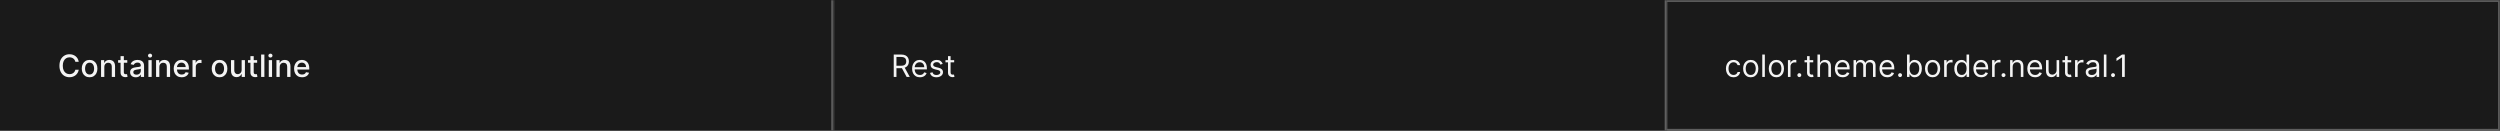 <svg width="1300" height="68" viewBox="0 0 1300 68" fill="none" xmlns="http://www.w3.org/2000/svg">
<rect width="1300" height="68" fill="#1A1A1A"/>
<mask id="path-1-inside-1_1637_5632" fill="white">
<path d="M0 0H433.333V68H0V0Z"/>
</mask>
<path d="M432.333 0V68H434.333V0H432.333Z" fill="#707070" mask="url(#path-1-inside-1_1637_5632)"/>
<path d="M40.943 32.148H39.17C39.102 31.769 38.975 31.436 38.79 31.148C38.604 30.86 38.377 30.616 38.108 30.415C37.839 30.214 37.538 30.062 37.205 29.96C36.875 29.858 36.525 29.807 36.153 29.807C35.483 29.807 34.883 29.975 34.352 30.312C33.826 30.65 33.409 31.144 33.102 31.796C32.799 32.447 32.648 33.242 32.648 34.182C32.648 35.129 32.799 35.928 33.102 36.58C33.409 37.231 33.828 37.724 34.358 38.057C34.888 38.39 35.485 38.557 36.148 38.557C36.515 38.557 36.864 38.508 37.193 38.409C37.526 38.307 37.828 38.157 38.097 37.96C38.365 37.763 38.593 37.523 38.778 37.239C38.968 36.951 39.099 36.621 39.17 36.25L40.943 36.256C40.849 36.828 40.665 37.354 40.392 37.835C40.123 38.312 39.776 38.725 39.352 39.074C38.932 39.419 38.451 39.686 37.909 39.875C37.367 40.064 36.776 40.159 36.136 40.159C35.129 40.159 34.231 39.92 33.443 39.443C32.655 38.962 32.034 38.275 31.579 37.381C31.129 36.487 30.903 35.42 30.903 34.182C30.903 32.939 31.131 31.873 31.585 30.983C32.04 30.089 32.661 29.403 33.449 28.926C34.237 28.445 35.133 28.204 36.136 28.204C36.754 28.204 37.33 28.294 37.864 28.472C38.401 28.646 38.885 28.903 39.312 29.244C39.74 29.581 40.095 29.994 40.375 30.483C40.655 30.968 40.845 31.523 40.943 32.148ZM46.584 40.176C45.766 40.176 45.052 39.989 44.442 39.614C43.832 39.239 43.358 38.714 43.021 38.04C42.684 37.365 42.516 36.578 42.516 35.676C42.516 34.771 42.684 33.979 43.021 33.301C43.358 32.623 43.832 32.097 44.442 31.722C45.052 31.347 45.766 31.159 46.584 31.159C47.402 31.159 48.116 31.347 48.726 31.722C49.336 32.097 49.809 32.623 50.146 33.301C50.483 33.979 50.652 34.771 50.652 35.676C50.652 36.578 50.483 37.365 50.146 38.04C49.809 38.714 49.336 39.239 48.726 39.614C48.116 39.989 47.402 40.176 46.584 40.176ZM46.59 38.75C47.12 38.75 47.559 38.61 47.908 38.33C48.256 38.049 48.514 37.676 48.68 37.21C48.851 36.744 48.936 36.231 48.936 35.67C48.936 35.114 48.851 34.602 48.68 34.136C48.514 33.667 48.256 33.29 47.908 33.006C47.559 32.722 47.12 32.58 46.59 32.58C46.055 32.58 45.612 32.722 45.26 33.006C44.911 33.29 44.652 33.667 44.481 34.136C44.315 34.602 44.231 35.114 44.231 35.67C44.231 36.231 44.315 36.744 44.481 37.21C44.652 37.676 44.911 38.049 45.26 38.33C45.612 38.61 46.055 38.75 46.59 38.75ZM54.247 34.818V40H52.548V31.273H54.179V32.693H54.287C54.488 32.231 54.802 31.86 55.23 31.579C55.662 31.299 56.206 31.159 56.861 31.159C57.456 31.159 57.976 31.284 58.423 31.534C58.87 31.78 59.217 32.148 59.463 32.636C59.709 33.125 59.832 33.729 59.832 34.449V40H58.133V34.653C58.133 34.021 57.969 33.526 57.639 33.17C57.31 32.811 56.857 32.631 56.281 32.631C55.887 32.631 55.537 32.716 55.23 32.886C54.927 33.057 54.687 33.307 54.508 33.636C54.334 33.962 54.247 34.356 54.247 34.818ZM66.185 31.273V32.636H61.418V31.273H66.185ZM62.696 29.182H64.395V37.438C64.395 37.767 64.444 38.015 64.543 38.182C64.641 38.345 64.768 38.456 64.923 38.517C65.082 38.574 65.255 38.602 65.44 38.602C65.577 38.602 65.696 38.593 65.798 38.574C65.901 38.555 65.98 38.54 66.037 38.528L66.344 39.932C66.245 39.97 66.105 40.008 65.923 40.045C65.742 40.087 65.514 40.11 65.242 40.114C64.794 40.121 64.378 40.042 63.992 39.875C63.605 39.708 63.293 39.451 63.054 39.102C62.815 38.754 62.696 38.316 62.696 37.79V29.182ZM70.604 40.193C70.051 40.193 69.551 40.091 69.104 39.886C68.657 39.678 68.303 39.377 68.041 38.983C67.784 38.589 67.655 38.106 67.655 37.534C67.655 37.042 67.749 36.636 67.939 36.318C68.128 36 68.384 35.748 68.706 35.562C69.028 35.377 69.388 35.237 69.785 35.142C70.183 35.047 70.588 34.975 71.001 34.926C71.524 34.865 71.948 34.816 72.274 34.778C72.6 34.737 72.837 34.67 72.984 34.58C73.132 34.489 73.206 34.341 73.206 34.136V34.097C73.206 33.6 73.066 33.216 72.785 32.943C72.509 32.67 72.096 32.534 71.547 32.534C70.975 32.534 70.524 32.661 70.195 32.915C69.869 33.165 69.644 33.443 69.519 33.75L67.922 33.386C68.111 32.856 68.388 32.428 68.751 32.102C69.119 31.773 69.541 31.534 70.019 31.386C70.496 31.235 70.998 31.159 71.524 31.159C71.873 31.159 72.242 31.201 72.632 31.284C73.026 31.364 73.394 31.511 73.734 31.727C74.079 31.943 74.361 32.252 74.581 32.653C74.801 33.051 74.91 33.568 74.91 34.205V40H73.251V38.807H73.183C73.073 39.026 72.909 39.242 72.689 39.455C72.469 39.667 72.187 39.843 71.842 39.983C71.498 40.123 71.085 40.193 70.604 40.193ZM70.973 38.83C71.443 38.83 71.844 38.737 72.178 38.551C72.515 38.365 72.77 38.123 72.945 37.824C73.123 37.521 73.212 37.197 73.212 36.852V35.727C73.151 35.788 73.034 35.845 72.859 35.898C72.689 35.947 72.494 35.99 72.274 36.028C72.055 36.062 71.84 36.095 71.632 36.125C71.424 36.151 71.249 36.174 71.109 36.193C70.78 36.235 70.479 36.305 70.206 36.403C69.937 36.502 69.721 36.644 69.558 36.83C69.399 37.011 69.32 37.254 69.32 37.557C69.32 37.977 69.475 38.295 69.785 38.511C70.096 38.724 70.492 38.83 70.973 38.83ZM77.173 40V31.273H78.872V40H77.173ZM78.031 29.926C77.736 29.926 77.482 29.828 77.27 29.631C77.062 29.43 76.957 29.191 76.957 28.915C76.957 28.634 77.062 28.396 77.27 28.199C77.482 27.998 77.736 27.898 78.031 27.898C78.327 27.898 78.579 27.998 78.787 28.199C78.999 28.396 79.105 28.634 79.105 28.915C79.105 29.191 78.999 29.43 78.787 29.631C78.579 29.828 78.327 29.926 78.031 29.926ZM82.856 34.818V40H81.158V31.273H82.788V32.693H82.896C83.097 32.231 83.412 31.86 83.84 31.579C84.271 31.299 84.815 31.159 85.47 31.159C86.065 31.159 86.586 31.284 87.033 31.534C87.48 31.78 87.826 32.148 88.072 32.636C88.319 33.125 88.442 33.729 88.442 34.449V40H86.743V34.653C86.743 34.021 86.578 33.526 86.249 33.17C85.919 32.811 85.466 32.631 84.891 32.631C84.497 32.631 84.146 32.716 83.84 32.886C83.537 33.057 83.296 33.307 83.118 33.636C82.944 33.962 82.856 34.356 82.856 34.818ZM94.481 40.176C93.622 40.176 92.881 39.992 92.26 39.625C91.642 39.254 91.165 38.733 90.828 38.062C90.495 37.388 90.328 36.599 90.328 35.693C90.328 34.799 90.495 34.011 90.828 33.33C91.165 32.648 91.635 32.115 92.237 31.733C92.843 31.35 93.552 31.159 94.362 31.159C94.855 31.159 95.332 31.241 95.794 31.403C96.256 31.566 96.671 31.822 97.038 32.17C97.406 32.519 97.695 32.972 97.908 33.528C98.12 34.081 98.226 34.754 98.226 35.545V36.148H91.288V34.875H96.561C96.561 34.428 96.47 34.032 96.288 33.688C96.106 33.339 95.851 33.064 95.521 32.864C95.195 32.663 94.813 32.562 94.374 32.562C93.896 32.562 93.48 32.68 93.124 32.915C92.771 33.146 92.499 33.449 92.305 33.824C92.116 34.195 92.021 34.599 92.021 35.034V36.028C92.021 36.612 92.124 37.108 92.328 37.517C92.537 37.926 92.826 38.239 93.197 38.455C93.569 38.667 94.002 38.773 94.499 38.773C94.82 38.773 95.114 38.727 95.379 38.636C95.644 38.542 95.874 38.401 96.067 38.216C96.26 38.03 96.408 37.801 96.51 37.528L98.118 37.818C97.989 38.292 97.758 38.706 97.425 39.062C97.095 39.415 96.68 39.689 96.18 39.886C95.684 40.08 95.118 40.176 94.481 40.176ZM100.111 40V31.273H101.753V32.659H101.844C102.003 32.189 102.283 31.82 102.685 31.551C103.09 31.278 103.548 31.142 104.06 31.142C104.166 31.142 104.291 31.146 104.435 31.153C104.582 31.161 104.698 31.171 104.781 31.182V32.807C104.713 32.788 104.592 32.767 104.418 32.744C104.243 32.718 104.069 32.705 103.895 32.705C103.493 32.705 103.135 32.79 102.821 32.96C102.51 33.127 102.264 33.36 102.082 33.659C101.901 33.955 101.81 34.292 101.81 34.67V40H100.111ZM114.162 40.176C113.344 40.176 112.63 39.989 112.02 39.614C111.41 39.239 110.937 38.714 110.599 38.04C110.262 37.365 110.094 36.578 110.094 35.676C110.094 34.771 110.262 33.979 110.599 33.301C110.937 32.623 111.41 32.097 112.02 31.722C112.63 31.347 113.344 31.159 114.162 31.159C114.98 31.159 115.694 31.347 116.304 31.722C116.914 32.097 117.387 32.623 117.724 33.301C118.062 33.979 118.23 34.771 118.23 35.676C118.23 36.578 118.062 37.365 117.724 38.04C117.387 38.714 116.914 39.239 116.304 39.614C115.694 39.989 114.98 40.176 114.162 40.176ZM114.168 38.75C114.698 38.75 115.137 38.61 115.486 38.33C115.834 38.049 116.092 37.676 116.259 37.21C116.429 36.744 116.514 36.231 116.514 35.67C116.514 35.114 116.429 34.602 116.259 34.136C116.092 33.667 115.834 33.29 115.486 33.006C115.137 32.722 114.698 32.58 114.168 32.58C113.634 32.58 113.19 32.722 112.838 33.006C112.49 33.29 112.23 33.667 112.06 34.136C111.893 34.602 111.81 35.114 111.81 35.67C111.81 36.231 111.893 36.744 112.06 37.21C112.23 37.676 112.49 38.049 112.838 38.33C113.19 38.61 113.634 38.75 114.168 38.75ZM125.655 36.381V31.273H127.359V40H125.689V38.489H125.598C125.397 38.955 125.075 39.343 124.632 39.653C124.193 39.96 123.645 40.114 122.99 40.114C122.429 40.114 121.933 39.99 121.501 39.744C121.073 39.494 120.736 39.125 120.49 38.636C120.248 38.148 120.126 37.544 120.126 36.824V31.273H121.825V36.619C121.825 37.214 121.99 37.688 122.32 38.04C122.649 38.392 123.077 38.568 123.604 38.568C123.922 38.568 124.238 38.489 124.553 38.33C124.871 38.17 125.134 37.93 125.342 37.608C125.554 37.286 125.659 36.877 125.655 36.381ZM133.716 31.273V32.636H128.949V31.273H133.716ZM130.227 29.182H131.926V37.438C131.926 37.767 131.975 38.015 132.074 38.182C132.172 38.345 132.299 38.456 132.455 38.517C132.614 38.574 132.786 38.602 132.972 38.602C133.108 38.602 133.227 38.593 133.33 38.574C133.432 38.555 133.511 38.54 133.568 38.528L133.875 39.932C133.777 39.97 133.636 40.008 133.455 40.045C133.273 40.087 133.045 40.11 132.773 40.114C132.326 40.121 131.909 40.042 131.523 39.875C131.136 39.708 130.824 39.451 130.585 39.102C130.347 38.754 130.227 38.316 130.227 37.79V29.182ZM137.482 28.364V40H135.783V28.364H137.482ZM139.767 40V31.273H141.466V40H139.767ZM140.625 29.926C140.33 29.926 140.076 29.828 139.864 29.631C139.655 29.43 139.551 29.191 139.551 28.915C139.551 28.634 139.655 28.396 139.864 28.199C140.076 27.998 140.33 27.898 140.625 27.898C140.92 27.898 141.172 27.998 141.381 28.199C141.593 28.396 141.699 28.634 141.699 28.915C141.699 29.191 141.593 29.43 141.381 29.631C141.172 29.828 140.92 29.926 140.625 29.926ZM145.45 34.818V40H143.751V31.273H145.382V32.693H145.49C145.691 32.231 146.005 31.86 146.433 31.579C146.865 31.299 147.409 31.159 148.064 31.159C148.659 31.159 149.179 31.284 149.626 31.534C150.073 31.78 150.42 32.148 150.666 32.636C150.912 33.125 151.036 33.729 151.036 34.449V40H149.337V34.653C149.337 34.021 149.172 33.526 148.842 33.17C148.513 32.811 148.06 32.631 147.484 32.631C147.09 32.631 146.74 32.716 146.433 32.886C146.13 33.057 145.89 33.307 145.712 33.636C145.537 33.962 145.45 34.356 145.45 34.818ZM157.075 40.176C156.215 40.176 155.475 39.992 154.854 39.625C154.236 39.254 153.759 38.733 153.422 38.062C153.089 37.388 152.922 36.599 152.922 35.693C152.922 34.799 153.089 34.011 153.422 33.33C153.759 32.648 154.229 32.115 154.831 31.733C155.437 31.35 156.145 31.159 156.956 31.159C157.448 31.159 157.926 31.241 158.388 31.403C158.85 31.566 159.265 31.822 159.632 32.17C160 32.519 160.289 32.972 160.501 33.528C160.714 34.081 160.82 34.754 160.82 35.545V36.148H153.882V34.875H159.155C159.155 34.428 159.064 34.032 158.882 33.688C158.7 33.339 158.445 33.064 158.115 32.864C157.789 32.663 157.407 32.562 156.967 32.562C156.49 32.562 156.073 32.68 155.717 32.915C155.365 33.146 155.092 33.449 154.899 33.824C154.71 34.195 154.615 34.599 154.615 35.034V36.028C154.615 36.612 154.717 37.108 154.922 37.517C155.13 37.926 155.42 38.239 155.791 38.455C156.162 38.667 156.596 38.773 157.092 38.773C157.414 38.773 157.708 38.727 157.973 38.636C158.238 38.542 158.467 38.401 158.661 38.216C158.854 38.03 159.001 37.801 159.104 37.528L160.712 37.818C160.583 38.292 160.352 38.706 160.018 39.062C159.689 39.415 159.274 39.689 158.774 39.886C158.278 40.08 157.712 40.176 157.075 40.176Z" fill="white" fill-opacity="0.95"/>
<mask id="path-4-inside-2_1637_5632" fill="white">
<path d="M433.333 0H866.667V68H433.333V0Z"/>
</mask>
<path d="M865.667 0V68H867.667V0H865.667Z" fill="#707070" mask="url(#path-4-inside-2_1637_5632)"/>
<path d="M464.742 40V28.364H468.674C469.583 28.364 470.33 28.519 470.913 28.829C471.496 29.136 471.928 29.559 472.208 30.097C472.489 30.634 472.629 31.246 472.629 31.932C472.629 32.617 472.489 33.225 472.208 33.756C471.928 34.286 471.498 34.703 470.919 35.006C470.339 35.305 469.598 35.455 468.697 35.455H465.515V34.182H468.652C469.273 34.182 469.773 34.091 470.152 33.909C470.534 33.727 470.811 33.47 470.981 33.136C471.155 32.799 471.242 32.398 471.242 31.932C471.242 31.466 471.155 31.059 470.981 30.71C470.807 30.362 470.528 30.093 470.146 29.903C469.763 29.71 469.258 29.614 468.629 29.614H466.152V40H464.742ZM470.22 34.773L473.083 40H471.447L468.629 34.773H470.22ZM478.36 40.182C477.519 40.182 476.794 39.996 476.184 39.625C475.578 39.25 475.11 38.727 474.781 38.057C474.455 37.383 474.292 36.599 474.292 35.705C474.292 34.811 474.455 34.023 474.781 33.341C475.11 32.655 475.569 32.121 476.156 31.739C476.747 31.352 477.436 31.159 478.224 31.159C478.679 31.159 479.127 31.235 479.571 31.386C480.014 31.538 480.417 31.784 480.781 32.125C481.144 32.462 481.434 32.909 481.65 33.466C481.866 34.023 481.974 34.708 481.974 35.523V36.091H475.247V34.932H480.61C480.61 34.439 480.512 34 480.315 33.614C480.122 33.227 479.845 32.922 479.485 32.699C479.129 32.475 478.709 32.364 478.224 32.364C477.69 32.364 477.228 32.496 476.838 32.761C476.451 33.023 476.154 33.364 475.946 33.784C475.737 34.205 475.633 34.655 475.633 35.136V35.909C475.633 36.568 475.747 37.127 475.974 37.585C476.205 38.04 476.525 38.386 476.934 38.625C477.343 38.86 477.819 38.977 478.36 38.977C478.713 38.977 479.031 38.928 479.315 38.83C479.603 38.727 479.851 38.576 480.059 38.375C480.268 38.17 480.429 37.917 480.542 37.614L481.838 37.977C481.701 38.417 481.472 38.803 481.15 39.136C480.828 39.466 480.43 39.724 479.957 39.909C479.483 40.091 478.951 40.182 478.36 40.182ZM490.196 33.227L488.991 33.568C488.915 33.367 488.804 33.172 488.656 32.983C488.512 32.79 488.315 32.631 488.065 32.506C487.815 32.381 487.495 32.318 487.105 32.318C486.571 32.318 486.125 32.441 485.769 32.688C485.417 32.93 485.241 33.239 485.241 33.614C485.241 33.947 485.362 34.21 485.605 34.403C485.847 34.597 486.226 34.758 486.741 34.886L488.036 35.205C488.817 35.394 489.398 35.684 489.781 36.074C490.163 36.46 490.355 36.958 490.355 37.568C490.355 38.068 490.211 38.515 489.923 38.909C489.639 39.303 489.241 39.614 488.73 39.841C488.218 40.068 487.624 40.182 486.946 40.182C486.055 40.182 485.319 39.989 484.735 39.602C484.152 39.216 483.783 38.651 483.627 37.909L484.9 37.591C485.021 38.061 485.25 38.413 485.588 38.648C485.929 38.883 486.374 39 486.923 39C487.548 39 488.044 38.867 488.411 38.602C488.783 38.333 488.968 38.011 488.968 37.636C488.968 37.333 488.862 37.08 488.65 36.875C488.438 36.667 488.112 36.511 487.673 36.409L486.218 36.068C485.419 35.879 484.832 35.585 484.457 35.188C484.086 34.786 483.9 34.284 483.9 33.682C483.9 33.189 484.038 32.754 484.315 32.375C484.595 31.996 484.976 31.699 485.457 31.483C485.942 31.267 486.491 31.159 487.105 31.159C487.968 31.159 488.646 31.349 489.139 31.727C489.635 32.106 489.987 32.606 490.196 33.227ZM496.169 31.273V32.409H491.646V31.273H496.169ZM492.964 29.182H494.305V37.5C494.305 37.879 494.36 38.163 494.47 38.352C494.583 38.538 494.727 38.663 494.902 38.727C495.08 38.788 495.267 38.818 495.464 38.818C495.612 38.818 495.733 38.811 495.828 38.795C495.922 38.776 495.998 38.761 496.055 38.75L496.328 39.955C496.237 39.989 496.11 40.023 495.947 40.057C495.784 40.095 495.578 40.114 495.328 40.114C494.949 40.114 494.578 40.032 494.214 39.869C493.854 39.706 493.555 39.458 493.316 39.125C493.081 38.792 492.964 38.371 492.964 37.864V29.182Z" fill="white" fill-opacity="0.95"/>
<mask id="path-7-inside-3_1637_5632" fill="white">
<path d="M866.667 0H1300V68H866.667V0Z"/>
</mask>
<path d="M1300 0H1301V-1H1300V0ZM1300 68V69H1301V68H1300ZM866.667 1H1300V-1H866.667V1ZM1299 0V68H1301V0H1299ZM1300 67H866.667V69H1300V67Z" fill="white" fill-opacity="0.3" mask="url(#path-7-inside-3_1637_5632)"/>
<path d="M901.439 40.182C900.621 40.182 899.917 39.989 899.326 39.602C898.735 39.216 898.28 38.684 897.962 38.006C897.644 37.328 897.485 36.553 897.485 35.682C897.485 34.795 897.648 34.013 897.973 33.335C898.303 32.653 898.761 32.121 899.348 31.739C899.939 31.352 900.629 31.159 901.417 31.159C902.03 31.159 902.583 31.273 903.076 31.5C903.568 31.727 903.972 32.045 904.286 32.455C904.6 32.864 904.795 33.341 904.871 33.886H903.53C903.428 33.489 903.201 33.136 902.848 32.83C902.5 32.519 902.03 32.364 901.439 32.364C900.917 32.364 900.458 32.5 900.064 32.773C899.674 33.042 899.369 33.422 899.15 33.915C898.934 34.403 898.826 34.977 898.826 35.636C898.826 36.311 898.932 36.898 899.144 37.398C899.36 37.898 899.663 38.286 900.053 38.562C900.447 38.839 900.909 38.977 901.439 38.977C901.788 38.977 902.104 38.917 902.388 38.795C902.672 38.674 902.913 38.5 903.11 38.273C903.307 38.045 903.447 37.773 903.53 37.455H904.871C904.795 37.97 904.608 38.434 904.309 38.847C904.013 39.256 903.621 39.581 903.133 39.824C902.648 40.062 902.083 40.182 901.439 40.182ZM910.377 40.182C909.589 40.182 908.898 39.994 908.303 39.619C907.712 39.244 907.25 38.72 906.917 38.045C906.587 37.371 906.422 36.583 906.422 35.682C906.422 34.773 906.587 33.979 906.917 33.301C907.25 32.623 907.712 32.097 908.303 31.722C908.898 31.347 909.589 31.159 910.377 31.159C911.165 31.159 911.854 31.347 912.445 31.722C913.04 32.097 913.502 32.623 913.831 33.301C914.165 33.979 914.331 34.773 914.331 35.682C914.331 36.583 914.165 37.371 913.831 38.045C913.502 38.72 913.04 39.244 912.445 39.619C911.854 39.994 911.165 40.182 910.377 40.182ZM910.377 38.977C910.975 38.977 911.468 38.824 911.854 38.517C912.24 38.21 912.526 37.807 912.712 37.307C912.898 36.807 912.99 36.265 912.99 35.682C912.99 35.099 912.898 34.555 912.712 34.051C912.526 33.547 912.24 33.14 911.854 32.83C911.468 32.519 910.975 32.364 910.377 32.364C909.778 32.364 909.286 32.519 908.9 32.83C908.513 33.14 908.227 33.547 908.042 34.051C907.856 34.555 907.763 35.099 907.763 35.682C907.763 36.265 907.856 36.807 908.042 37.307C908.227 37.807 908.513 38.21 908.9 38.517C909.286 38.824 909.778 38.977 910.377 38.977ZM917.719 28.364V40H916.378V28.364H917.719ZM923.721 40.182C922.933 40.182 922.241 39.994 921.647 39.619C921.056 39.244 920.594 38.72 920.26 38.045C919.931 37.371 919.766 36.583 919.766 35.682C919.766 34.773 919.931 33.979 920.26 33.301C920.594 32.623 921.056 32.097 921.647 31.722C922.241 31.347 922.933 31.159 923.721 31.159C924.508 31.159 925.198 31.347 925.789 31.722C926.383 32.097 926.846 32.623 927.175 33.301C927.508 33.979 927.675 34.773 927.675 35.682C927.675 36.583 927.508 37.371 927.175 38.045C926.846 38.72 926.383 39.244 925.789 39.619C925.198 39.994 924.508 40.182 923.721 40.182ZM923.721 38.977C924.319 38.977 924.812 38.824 925.198 38.517C925.584 38.21 925.87 37.807 926.056 37.307C926.241 36.807 926.334 36.265 926.334 35.682C926.334 35.099 926.241 34.555 926.056 34.051C925.87 33.547 925.584 33.14 925.198 32.83C924.812 32.519 924.319 32.364 923.721 32.364C923.122 32.364 922.63 32.519 922.243 32.83C921.857 33.14 921.571 33.547 921.385 34.051C921.2 34.555 921.107 35.099 921.107 35.682C921.107 36.265 921.2 36.807 921.385 37.307C921.571 37.807 921.857 38.21 922.243 38.517C922.63 38.824 923.122 38.977 923.721 38.977ZM929.722 40V31.273H931.017V32.591H931.108C931.267 32.159 931.555 31.809 931.972 31.54C932.389 31.271 932.858 31.136 933.381 31.136C933.48 31.136 933.603 31.138 933.75 31.142C933.898 31.146 934.01 31.151 934.086 31.159V32.523C934.04 32.511 933.936 32.494 933.773 32.472C933.614 32.445 933.446 32.432 933.267 32.432C932.843 32.432 932.464 32.521 932.131 32.699C931.802 32.873 931.54 33.115 931.347 33.426C931.158 33.733 931.063 34.083 931.063 34.477V40H929.722ZM935.652 40.091C935.372 40.091 935.132 39.99 934.931 39.79C934.73 39.589 934.63 39.349 934.63 39.068C934.63 38.788 934.73 38.547 934.931 38.347C935.132 38.146 935.372 38.045 935.652 38.045C935.933 38.045 936.173 38.146 936.374 38.347C936.575 38.547 936.675 38.788 936.675 39.068C936.675 39.254 936.628 39.424 936.533 39.58C936.442 39.735 936.319 39.86 936.164 39.955C936.012 40.045 935.842 40.091 935.652 40.091ZM942.877 31.273V32.409H938.354V31.273H942.877ZM939.672 29.182H941.013V37.5C941.013 37.879 941.068 38.163 941.178 38.352C941.292 38.538 941.436 38.663 941.61 38.727C941.788 38.788 941.975 38.818 942.172 38.818C942.32 38.818 942.441 38.811 942.536 38.795C942.631 38.776 942.706 38.761 942.763 38.75L943.036 39.955C942.945 39.989 942.818 40.023 942.655 40.057C942.492 40.095 942.286 40.114 942.036 40.114C941.657 40.114 941.286 40.032 940.922 39.869C940.562 39.706 940.263 39.458 940.025 39.125C939.79 38.792 939.672 38.371 939.672 37.864V29.182ZM946.422 34.75V40H945.081V28.364H946.422V32.636H946.536C946.74 32.186 947.047 31.828 947.456 31.562C947.869 31.294 948.419 31.159 949.104 31.159C949.699 31.159 950.22 31.278 950.667 31.517C951.114 31.752 951.46 32.114 951.706 32.602C951.956 33.087 952.081 33.705 952.081 34.455V40H950.74V34.545C950.74 33.852 950.561 33.316 950.201 32.938C949.845 32.555 949.35 32.364 948.718 32.364C948.278 32.364 947.884 32.456 947.536 32.642C947.191 32.828 946.919 33.099 946.718 33.455C946.521 33.811 946.422 34.242 946.422 34.75ZM958.194 40.182C957.353 40.182 956.627 39.996 956.017 39.625C955.411 39.25 954.944 38.727 954.614 38.057C954.288 37.383 954.125 36.599 954.125 35.705C954.125 34.811 954.288 34.023 954.614 33.341C954.944 32.655 955.402 32.121 955.989 31.739C956.58 31.352 957.269 31.159 958.057 31.159C958.512 31.159 958.961 31.235 959.404 31.386C959.847 31.538 960.25 31.784 960.614 32.125C960.978 32.462 961.267 32.909 961.483 33.466C961.699 34.023 961.807 34.708 961.807 35.523V36.091H955.08V34.932H960.444C960.444 34.439 960.345 34 960.148 33.614C959.955 33.227 959.678 32.922 959.319 32.699C958.963 32.475 958.542 32.364 958.057 32.364C957.523 32.364 957.061 32.496 956.671 32.761C956.285 33.023 955.987 33.364 955.779 33.784C955.571 34.205 955.466 34.655 955.466 35.136V35.909C955.466 36.568 955.58 37.127 955.807 37.585C956.038 38.04 956.358 38.386 956.767 38.625C957.177 38.86 957.652 38.977 958.194 38.977C958.546 38.977 958.864 38.928 959.148 38.83C959.436 38.727 959.684 38.576 959.892 38.375C960.101 38.17 960.262 37.917 960.375 37.614L961.671 37.977C961.535 38.417 961.305 38.803 960.983 39.136C960.661 39.466 960.264 39.724 959.79 39.909C959.317 40.091 958.785 40.182 958.194 40.182ZM963.847 40V31.273H965.142V32.636H965.256C965.438 32.17 965.731 31.809 966.137 31.551C966.542 31.29 967.029 31.159 967.597 31.159C968.173 31.159 968.652 31.29 969.035 31.551C969.421 31.809 969.722 32.17 969.938 32.636H970.029C970.252 32.186 970.588 31.828 971.035 31.562C971.481 31.294 972.017 31.159 972.642 31.159C973.423 31.159 974.061 31.403 974.557 31.892C975.053 32.377 975.302 33.133 975.302 34.159V40H973.961V34.159C973.961 33.515 973.785 33.055 973.432 32.778C973.08 32.502 972.665 32.364 972.188 32.364C971.574 32.364 971.099 32.549 970.762 32.92C970.425 33.288 970.256 33.754 970.256 34.318V40H968.892V34.023C968.892 33.526 968.731 33.127 968.41 32.824C968.088 32.517 967.673 32.364 967.165 32.364C966.817 32.364 966.491 32.456 966.188 32.642C965.889 32.828 965.646 33.085 965.461 33.415C965.279 33.74 965.188 34.117 965.188 34.545V40H963.847ZM981.412 40.182C980.571 40.182 979.846 39.996 979.236 39.625C978.63 39.25 978.162 38.727 977.833 38.057C977.507 37.383 977.344 36.599 977.344 35.705C977.344 34.811 977.507 34.023 977.833 33.341C978.162 32.655 978.621 32.121 979.208 31.739C979.799 31.352 980.488 31.159 981.276 31.159C981.731 31.159 982.179 31.235 982.623 31.386C983.066 31.538 983.469 31.784 983.833 32.125C984.196 32.462 984.486 32.909 984.702 33.466C984.918 34.023 985.026 34.708 985.026 35.523V36.091H978.299V34.932H983.662C983.662 34.439 983.564 34 983.367 33.614C983.174 33.227 982.897 32.922 982.537 32.699C982.181 32.475 981.761 32.364 981.276 32.364C980.742 32.364 980.28 32.496 979.89 32.761C979.503 33.023 979.206 33.364 978.998 33.784C978.789 34.205 978.685 34.655 978.685 35.136V35.909C978.685 36.568 978.799 37.127 979.026 37.585C979.257 38.04 979.577 38.386 979.986 38.625C980.395 38.86 980.871 38.977 981.412 38.977C981.765 38.977 982.083 38.928 982.367 38.83C982.655 38.727 982.903 38.576 983.111 38.375C983.32 38.17 983.481 37.917 983.594 37.614L984.89 37.977C984.753 38.417 984.524 38.803 984.202 39.136C983.88 39.466 983.482 39.724 983.009 39.909C982.535 40.091 982.003 40.182 981.412 40.182ZM988.043 40.091C987.763 40.091 987.522 39.99 987.321 39.79C987.121 39.589 987.02 39.349 987.02 39.068C987.02 38.788 987.121 38.547 987.321 38.347C987.522 38.146 987.763 38.045 988.043 38.045C988.323 38.045 988.564 38.146 988.765 38.347C988.965 38.547 989.066 38.788 989.066 39.068C989.066 39.254 989.018 39.424 988.924 39.58C988.833 39.735 988.71 39.86 988.554 39.955C988.403 40.045 988.232 40.091 988.043 40.091ZM991.654 40V28.364H992.995V32.659H993.108C993.207 32.508 993.343 32.314 993.517 32.08C993.696 31.841 993.949 31.629 994.279 31.443C994.612 31.254 995.063 31.159 995.631 31.159C996.366 31.159 997.014 31.343 997.574 31.71C998.135 32.078 998.572 32.599 998.887 33.273C999.201 33.947 999.358 34.742 999.358 35.659C999.358 36.583 999.201 37.385 998.887 38.062C998.572 38.737 998.137 39.26 997.58 39.631C997.023 39.998 996.381 40.182 995.654 40.182C995.093 40.182 994.644 40.089 994.307 39.903C993.97 39.714 993.711 39.5 993.529 39.261C993.347 39.019 993.207 38.818 993.108 38.659H992.949V40H991.654ZM992.972 35.636C992.972 36.295 993.069 36.877 993.262 37.381C993.455 37.881 993.737 38.273 994.108 38.557C994.48 38.837 994.934 38.977 995.472 38.977C996.033 38.977 996.5 38.83 996.875 38.534C997.254 38.235 997.538 37.833 997.728 37.33C997.921 36.822 998.017 36.258 998.017 35.636C998.017 35.023 997.923 34.47 997.733 33.977C997.548 33.481 997.266 33.089 996.887 32.801C996.512 32.51 996.04 32.364 995.472 32.364C994.927 32.364 994.468 32.502 994.097 32.778C993.726 33.051 993.446 33.434 993.256 33.926C993.067 34.415 992.972 34.985 992.972 35.636ZM1004.95 40.182C1004.17 40.182 1003.48 39.994 1002.88 39.619C1002.29 39.244 1001.83 38.72 1001.49 38.045C1001.17 37.371 1001 36.583 1001 35.682C1001 34.773 1001.17 33.979 1001.49 33.301C1001.83 32.623 1002.29 32.097 1002.88 31.722C1003.48 31.347 1004.17 31.159 1004.95 31.159C1005.74 31.159 1006.43 31.347 1007.02 31.722C1007.62 32.097 1008.08 32.623 1008.41 33.301C1008.74 33.979 1008.91 34.773 1008.91 35.682C1008.91 36.583 1008.74 37.371 1008.41 38.045C1008.08 38.72 1007.62 39.244 1007.02 39.619C1006.43 39.994 1005.74 40.182 1004.95 40.182ZM1004.95 38.977C1005.55 38.977 1006.05 38.824 1006.43 38.517C1006.82 38.21 1007.1 37.807 1007.29 37.307C1007.48 36.807 1007.57 36.265 1007.57 35.682C1007.57 35.099 1007.48 34.555 1007.29 34.051C1007.1 33.547 1006.82 33.14 1006.43 32.83C1006.05 32.519 1005.55 32.364 1004.95 32.364C1004.36 32.364 1003.86 32.519 1003.48 32.83C1003.09 33.14 1002.81 33.547 1002.62 34.051C1002.43 34.555 1002.34 35.099 1002.34 35.682C1002.34 36.265 1002.43 36.807 1002.62 37.307C1002.81 37.807 1003.09 38.21 1003.48 38.517C1003.86 38.824 1004.36 38.977 1004.95 38.977ZM1010.96 40V31.273H1012.25V32.591H1012.34C1012.5 32.159 1012.79 31.809 1013.21 31.54C1013.62 31.271 1014.09 31.136 1014.62 31.136C1014.71 31.136 1014.84 31.138 1014.98 31.142C1015.13 31.146 1015.24 31.151 1015.32 31.159V32.523C1015.27 32.511 1015.17 32.494 1015.01 32.472C1014.85 32.445 1014.68 32.432 1014.5 32.432C1014.08 32.432 1013.7 32.521 1013.37 32.699C1013.04 32.873 1012.77 33.115 1012.58 33.426C1012.39 33.733 1012.3 34.083 1012.3 34.477V40H1010.96ZM1019.94 40.182C1019.21 40.182 1018.57 39.998 1018.01 39.631C1017.46 39.26 1017.02 38.737 1016.71 38.062C1016.39 37.385 1016.23 36.583 1016.23 35.659C1016.23 34.742 1016.39 33.947 1016.71 33.273C1017.02 32.599 1017.46 32.078 1018.02 31.71C1018.58 31.343 1019.23 31.159 1019.96 31.159C1020.53 31.159 1020.98 31.254 1021.31 31.443C1021.64 31.629 1021.9 31.841 1022.07 32.08C1022.25 32.314 1022.39 32.508 1022.48 32.659H1022.6V28.364H1023.94V40H1022.64V38.659H1022.48C1022.39 38.818 1022.25 39.019 1022.06 39.261C1021.88 39.5 1021.62 39.714 1021.29 39.903C1020.95 40.089 1020.5 40.182 1019.94 40.182ZM1020.12 38.977C1020.66 38.977 1021.11 38.837 1021.48 38.557C1021.86 38.273 1022.14 37.881 1022.33 37.381C1022.52 36.877 1022.62 36.295 1022.62 35.636C1022.62 34.985 1022.53 34.415 1022.34 33.926C1022.15 33.434 1021.87 33.051 1021.5 32.778C1021.12 32.502 1020.67 32.364 1020.12 32.364C1019.55 32.364 1019.08 32.51 1018.7 32.801C1018.33 33.089 1018.04 33.481 1017.85 33.977C1017.67 34.47 1017.58 35.023 1017.58 35.636C1017.58 36.258 1017.67 36.822 1017.86 37.33C1018.05 37.833 1018.34 38.235 1018.71 38.534C1019.09 38.83 1019.56 38.977 1020.12 38.977ZM1030.24 40.182C1029.4 40.182 1028.67 39.996 1028.06 39.625C1027.46 39.25 1026.99 38.727 1026.66 38.057C1026.34 37.383 1026.17 36.599 1026.17 35.705C1026.17 34.811 1026.34 34.023 1026.66 33.341C1026.99 32.655 1027.45 32.121 1028.04 31.739C1028.63 31.352 1029.32 31.159 1030.1 31.159C1030.56 31.159 1031.01 31.235 1031.45 31.386C1031.89 31.538 1032.3 31.784 1032.66 32.125C1033.02 32.462 1033.31 32.909 1033.53 33.466C1033.75 34.023 1033.85 34.708 1033.85 35.523V36.091H1027.13V34.932H1032.49C1032.49 34.439 1032.39 34 1032.2 33.614C1032 33.227 1031.73 32.922 1031.37 32.699C1031.01 32.475 1030.59 32.364 1030.1 32.364C1029.57 32.364 1029.11 32.496 1028.72 32.761C1028.33 33.023 1028.03 33.364 1027.83 33.784C1027.62 34.205 1027.51 34.655 1027.51 35.136V35.909C1027.51 36.568 1027.63 37.127 1027.85 37.585C1028.09 38.04 1028.41 38.386 1028.81 38.625C1029.22 38.86 1029.7 38.977 1030.24 38.977C1030.59 38.977 1030.91 38.928 1031.2 38.83C1031.48 38.727 1031.73 38.576 1031.94 38.375C1032.15 38.17 1032.31 37.917 1032.42 37.614L1033.72 37.977C1033.58 38.417 1033.35 38.803 1033.03 39.136C1032.71 39.466 1032.31 39.724 1031.84 39.909C1031.36 40.091 1030.83 40.182 1030.24 40.182ZM1035.89 40V31.273H1037.19V32.591H1037.28C1037.44 32.159 1037.73 31.809 1038.14 31.54C1038.56 31.271 1039.03 31.136 1039.55 31.136C1039.65 31.136 1039.77 31.138 1039.92 31.142C1040.07 31.146 1040.18 31.151 1040.26 31.159V32.523C1040.21 32.511 1040.11 32.494 1039.95 32.472C1039.79 32.445 1039.62 32.432 1039.44 32.432C1039.02 32.432 1038.64 32.521 1038.3 32.699C1037.97 32.873 1037.71 33.115 1037.52 33.426C1037.33 33.733 1037.23 34.083 1037.23 34.477V40H1035.89ZM1041.82 40.091C1041.54 40.091 1041.3 39.99 1041.1 39.79C1040.9 39.589 1040.8 39.349 1040.8 39.068C1040.8 38.788 1040.9 38.547 1041.1 38.347C1041.3 38.146 1041.54 38.045 1041.82 38.045C1042.1 38.045 1042.35 38.146 1042.55 38.347C1042.75 38.547 1042.85 38.788 1042.85 39.068C1042.85 39.254 1042.8 39.424 1042.7 39.58C1042.61 39.735 1042.49 39.86 1042.34 39.955C1042.18 40.045 1042.01 40.091 1041.82 40.091ZM1046.59 34.75V40H1045.25V31.273H1046.55V32.636H1046.66C1046.87 32.193 1047.18 31.837 1047.59 31.568C1048.01 31.296 1048.55 31.159 1049.21 31.159C1049.8 31.159 1050.32 31.28 1050.76 31.523C1051.2 31.761 1051.55 32.125 1051.79 32.614C1052.04 33.099 1052.16 33.712 1052.16 34.455V40H1050.82V34.545C1050.82 33.86 1050.64 33.326 1050.29 32.943C1049.93 32.557 1049.44 32.364 1048.82 32.364C1048.39 32.364 1048.01 32.456 1047.67 32.642C1047.34 32.828 1047.08 33.099 1046.88 33.455C1046.69 33.811 1046.59 34.242 1046.59 34.75ZM1058.27 40.182C1057.43 40.182 1056.71 39.996 1056.1 39.625C1055.49 39.25 1055.02 38.727 1054.69 38.057C1054.37 37.383 1054.2 36.599 1054.2 35.705C1054.2 34.811 1054.37 34.023 1054.69 33.341C1055.02 32.655 1055.48 32.121 1056.07 31.739C1056.66 31.352 1057.35 31.159 1058.14 31.159C1058.59 31.159 1059.04 31.235 1059.48 31.386C1059.93 31.538 1060.33 31.784 1060.69 32.125C1061.06 32.462 1061.35 32.909 1061.56 33.466C1061.78 34.023 1061.89 34.708 1061.89 35.523V36.091H1055.16V34.932H1060.52C1060.52 34.439 1060.42 34 1060.23 33.614C1060.03 33.227 1059.76 32.922 1059.4 32.699C1059.04 32.475 1058.62 32.364 1058.14 32.364C1057.6 32.364 1057.14 32.496 1056.75 32.761C1056.36 33.023 1056.07 33.364 1055.86 33.784C1055.65 34.205 1055.54 34.655 1055.54 35.136V35.909C1055.54 36.568 1055.66 37.127 1055.89 37.585C1056.12 38.04 1056.44 38.386 1056.85 38.625C1057.25 38.86 1057.73 38.977 1058.27 38.977C1058.62 38.977 1058.94 38.928 1059.23 38.83C1059.51 38.727 1059.76 38.576 1059.97 38.375C1060.18 38.17 1060.34 37.917 1060.45 37.614L1061.75 37.977C1061.61 38.417 1061.38 38.803 1061.06 39.136C1060.74 39.466 1060.34 39.724 1059.87 39.909C1059.39 40.091 1058.86 40.182 1058.27 40.182ZM1069.43 36.432V31.273H1070.77V40H1069.43V38.523H1069.33C1069.13 38.966 1068.81 39.343 1068.38 39.653C1067.95 39.96 1067.4 40.114 1066.74 40.114C1066.2 40.114 1065.71 39.994 1065.29 39.756C1064.86 39.513 1064.53 39.15 1064.29 38.665C1064.05 38.176 1063.93 37.561 1063.93 36.818V31.273H1065.27V36.727C1065.27 37.364 1065.44 37.871 1065.8 38.25C1066.16 38.629 1066.62 38.818 1067.18 38.818C1067.51 38.818 1067.85 38.733 1068.19 38.562C1068.54 38.392 1068.83 38.131 1069.07 37.778C1069.31 37.426 1069.43 36.977 1069.43 36.432ZM1077.02 31.273V32.409H1072.49V31.273H1077.02ZM1073.81 29.182H1075.15V37.5C1075.15 37.879 1075.21 38.163 1075.32 38.352C1075.43 38.538 1075.58 38.663 1075.75 38.727C1075.93 38.788 1076.12 38.818 1076.31 38.818C1076.46 38.818 1076.58 38.811 1076.68 38.795C1076.77 38.776 1076.85 38.761 1076.9 38.75L1077.18 39.955C1077.09 39.989 1076.96 40.023 1076.8 40.057C1076.63 40.095 1076.43 40.114 1076.18 40.114C1075.8 40.114 1075.43 40.032 1075.06 39.869C1074.7 39.706 1074.4 39.458 1074.17 39.125C1073.93 38.792 1073.81 38.371 1073.81 37.864V29.182ZM1079.03 40V31.273H1080.33V32.591H1080.42C1080.58 32.159 1080.87 31.809 1081.28 31.54C1081.7 31.271 1082.17 31.136 1082.69 31.136C1082.79 31.136 1082.92 31.138 1083.06 31.142C1083.21 31.146 1083.32 31.151 1083.4 31.159V32.523C1083.35 32.511 1083.25 32.494 1083.09 32.472C1082.93 32.445 1082.76 32.432 1082.58 32.432C1082.16 32.432 1081.78 32.521 1081.44 32.699C1081.11 32.873 1080.85 33.115 1080.66 33.426C1080.47 33.733 1080.38 34.083 1080.38 34.477V40H1079.03ZM1087.56 40.205C1087 40.205 1086.5 40.1 1086.05 39.892C1085.6 39.68 1085.24 39.375 1084.98 38.977C1084.71 38.576 1084.58 38.091 1084.58 37.523C1084.58 37.023 1084.68 36.617 1084.87 36.307C1085.07 35.992 1085.33 35.746 1085.66 35.568C1085.99 35.39 1086.36 35.258 1086.75 35.17C1087.16 35.08 1087.56 35.008 1087.96 34.955C1088.5 34.886 1088.93 34.835 1089.25 34.801C1089.59 34.763 1089.83 34.701 1089.98 34.614C1090.14 34.526 1090.21 34.375 1090.21 34.159V34.114C1090.21 33.553 1090.06 33.117 1089.75 32.807C1089.45 32.496 1088.99 32.341 1088.37 32.341C1087.73 32.341 1087.23 32.481 1086.87 32.761C1086.5 33.042 1086.25 33.341 1086.1 33.659L1084.83 33.205C1085.06 32.674 1085.36 32.261 1085.74 31.966C1086.12 31.667 1086.54 31.458 1086.99 31.341C1087.44 31.22 1087.89 31.159 1088.33 31.159C1088.61 31.159 1088.93 31.193 1089.29 31.261C1089.66 31.326 1090.02 31.46 1090.36 31.665C1090.7 31.869 1090.99 32.178 1091.21 32.591C1091.44 33.004 1091.56 33.557 1091.56 34.25V40H1090.21V38.818H1090.15C1090.06 39.008 1089.9 39.21 1089.69 39.426C1089.48 39.642 1089.2 39.826 1088.85 39.977C1088.49 40.129 1088.06 40.205 1087.56 40.205ZM1087.76 39C1088.29 39 1088.74 38.896 1089.1 38.688C1089.47 38.479 1089.75 38.21 1089.93 37.881C1090.12 37.551 1090.21 37.205 1090.21 36.841V35.614C1090.16 35.682 1090.03 35.744 1089.84 35.801C1089.65 35.854 1089.43 35.901 1089.18 35.943C1088.93 35.981 1088.69 36.015 1088.46 36.045C1088.23 36.072 1088.04 36.095 1087.9 36.114C1087.55 36.159 1087.22 36.233 1086.92 36.335C1086.62 36.434 1086.38 36.583 1086.19 36.784C1086.01 36.981 1085.92 37.25 1085.92 37.591C1085.92 38.057 1086.09 38.409 1086.44 38.648C1086.78 38.883 1087.23 39 1087.76 39ZM1095.34 28.364V40H1094V28.364H1095.34ZM1098.78 40.091C1098.5 40.091 1098.26 39.99 1098.06 39.79C1097.86 39.589 1097.75 39.349 1097.75 39.068C1097.75 38.788 1097.86 38.547 1098.06 38.347C1098.26 38.146 1098.5 38.045 1098.78 38.045C1099.06 38.045 1099.3 38.146 1099.5 38.347C1099.7 38.547 1099.8 38.788 1099.8 39.068C1099.8 39.254 1099.75 39.424 1099.66 39.58C1099.57 39.735 1099.44 39.86 1099.29 39.955C1099.14 40.045 1098.97 40.091 1098.78 40.091ZM1104.88 28.364V40H1103.47V29.841H1103.41L1100.57 31.727V30.296L1103.47 28.364H1104.88Z" fill="white" fill-opacity="0.95"/>
</svg>
